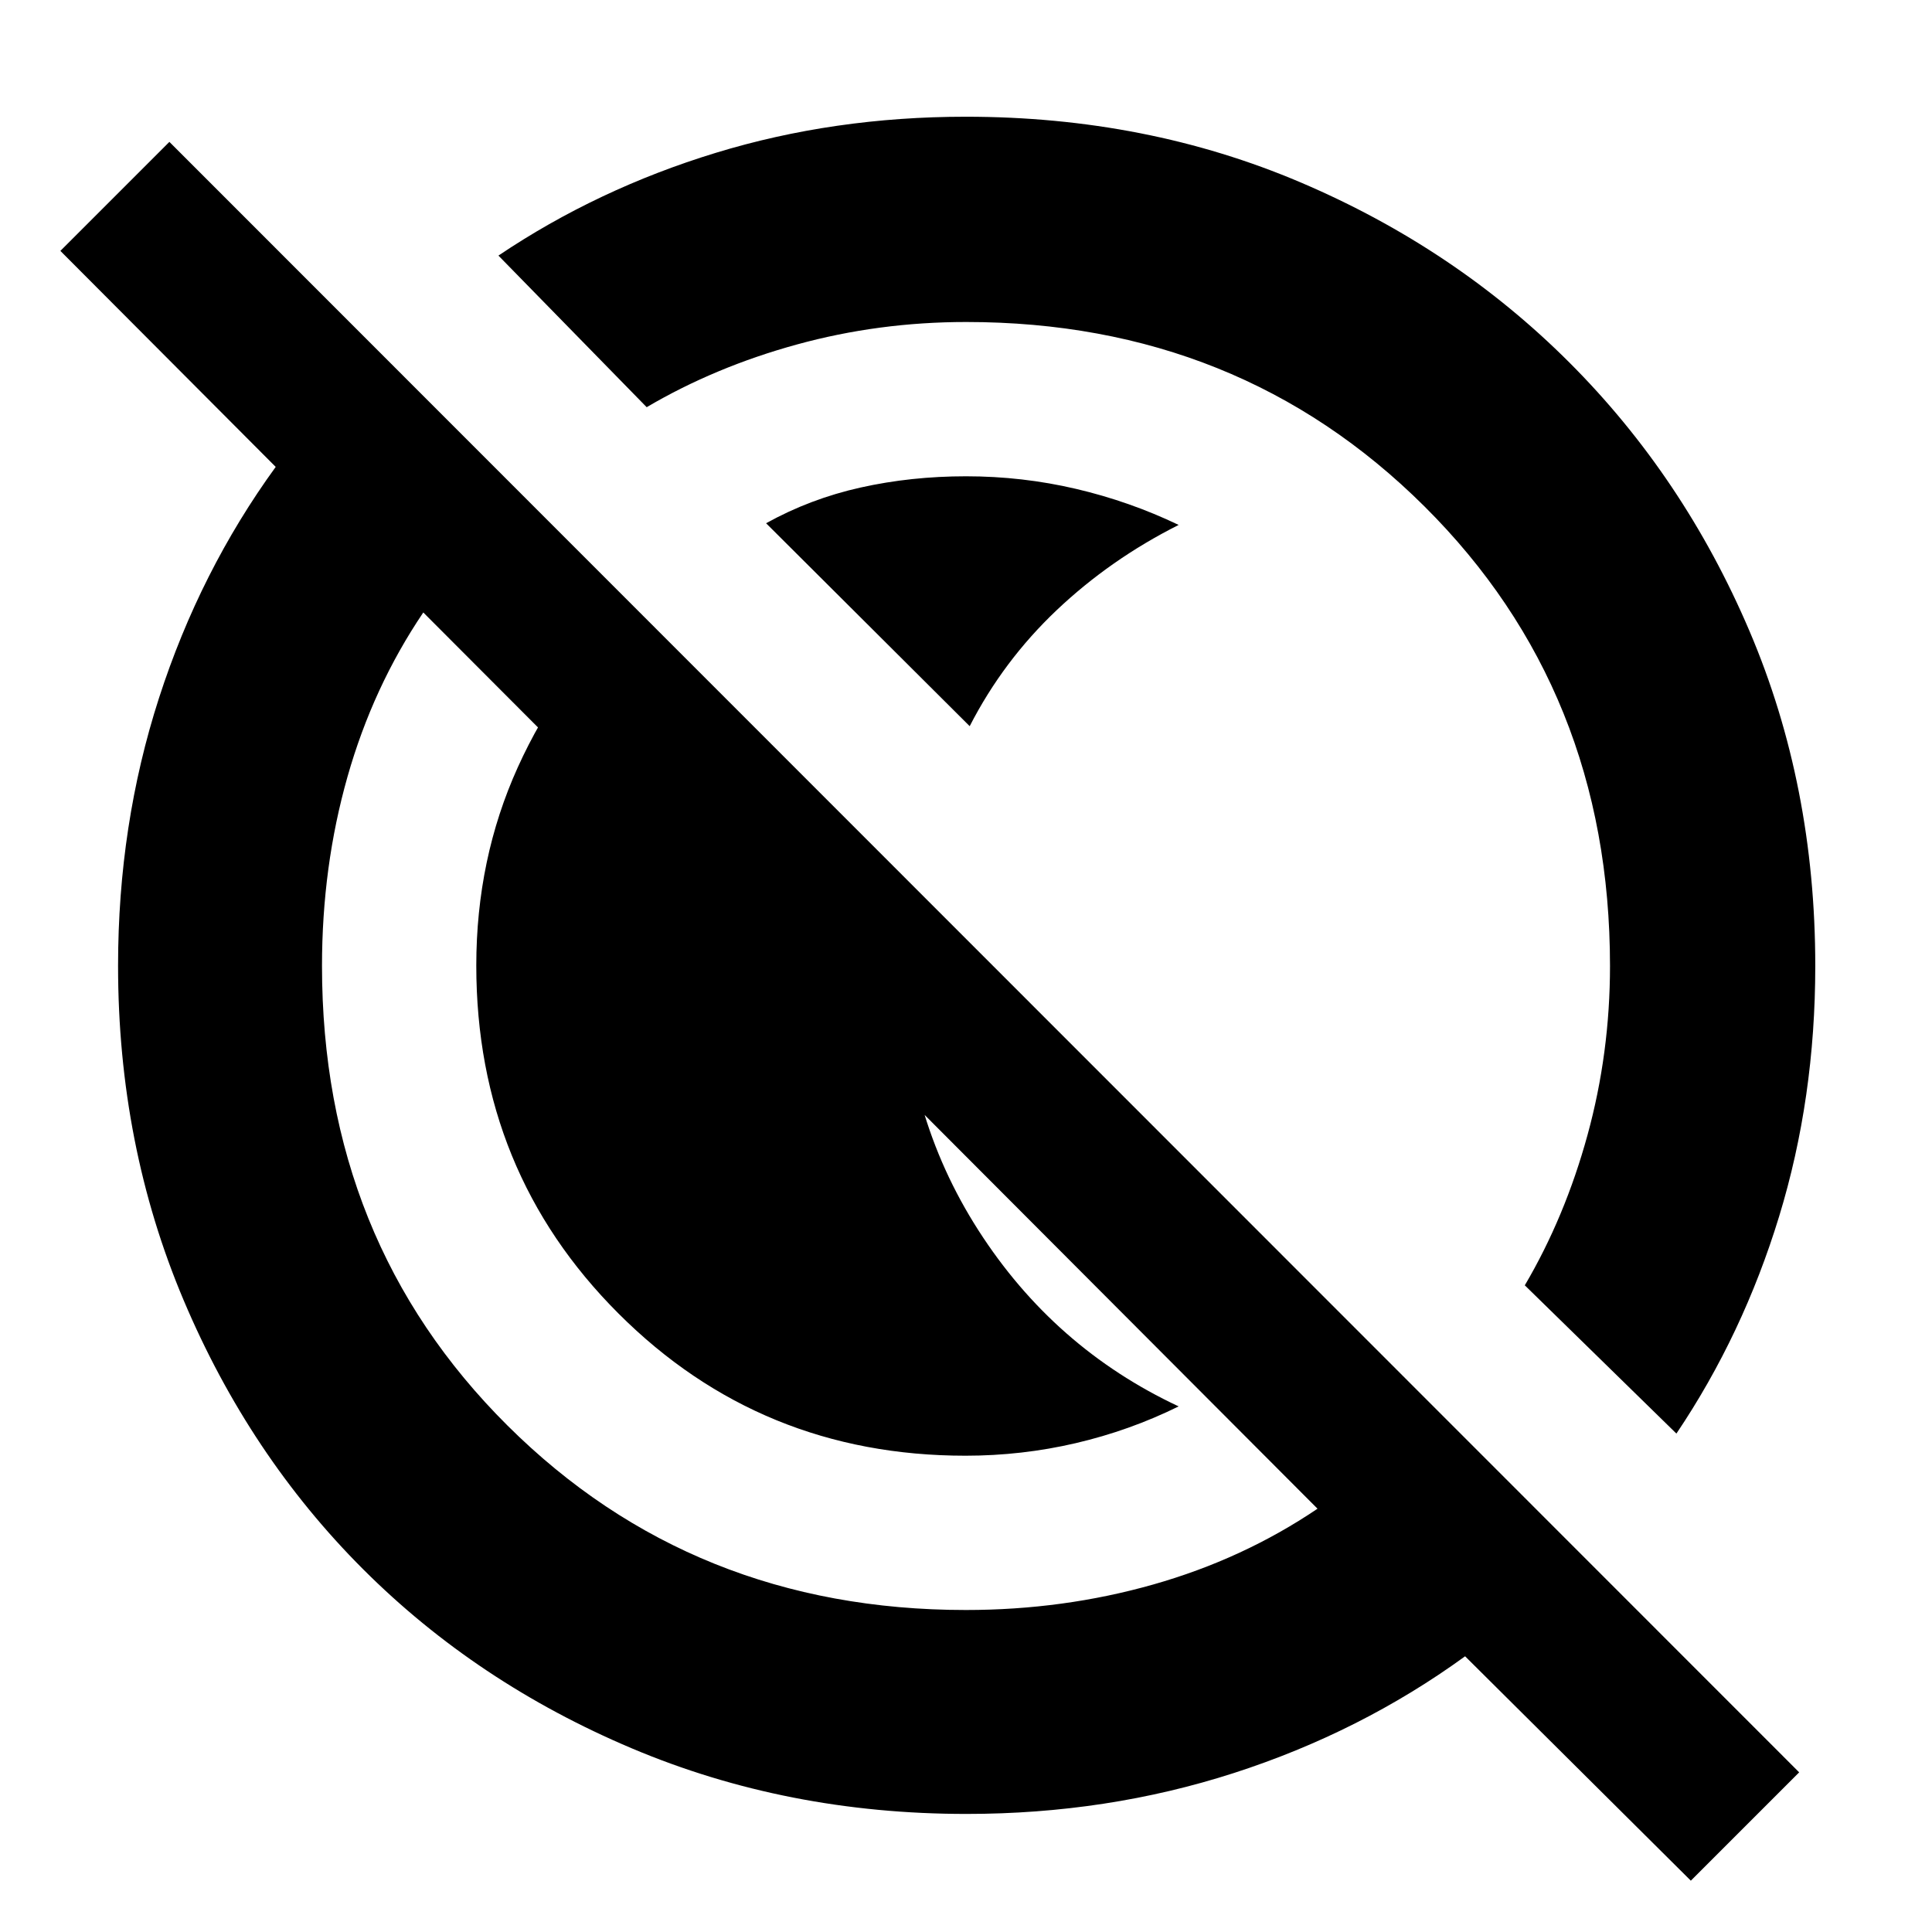 <svg xmlns="http://www.w3.org/2000/svg" height="40" viewBox="0 96 960 960" width="40"><path d="M380.666 356q21.958-12.181 46.999-17.758 25.041-5.576 52.335-5.576 27.983 0 54.658 6.25t51.009 17.917q-33.955 17.103-60.561 42.302-26.606 25.198-43.273 57.699L380.666 356Zm99.044 463.334q-101.71 0-172.377-70.642-70.667-70.641-70.667-172.891 0-53.003 20.641-98.579 20.64-45.576 57.325-79.722L452 535.362q-1.333 10.358-2.333 20.539-1 10.181-1 20.231 0 72.701 37.475 131.168 37.475 58.467 99.525 87.534-24.334 12-51.103 18.25-26.77 6.25-54.854 6.25ZM840.167 1030.5 728 919q-51.884 37.667-114.888 58-63.005 20.333-132.915 20.333-89.134 0-166.236-32.583-77.102-32.584-133.615-89.096-56.512-56.513-89.096-133.585-32.583-77.072-32.583-166.174 0-70.055 20.333-133.041Q99.334 379.868 137 328L30 220.666 84.166 166.5 894 976.667l-53.833 53.833ZM479.916 896q48.465 0 93.108-12.666 44.643-12.667 81.643-37.667L210.333 400.333q-25 37-37.667 81.631-12.667 44.631-12.667 94.036 0 136.665 92.162 228.333Q344.323 896 479.916 896ZM833 808.334l-75.333-73.667q20.007-33.997 31.171-74.725 11.163-40.727 11.163-83.942 0-136.665-92.162-228.333t-227.755-91.668q-43.418 0-84.086 11.163-40.668 11.164-74.666 31.171L247.666 223q49.206-33.092 107.966-51.046Q414.391 154 479.873 154q89.811 0 166.486 32.674 76.675 32.673 133.484 89.483 56.81 56.809 89.483 133.434Q902 486.216 902 575.97q0 65.695-17.954 124.435-17.954 58.74-51.046 107.929Zm-292.834-292.5ZM432.834 623.166Z"/></svg>